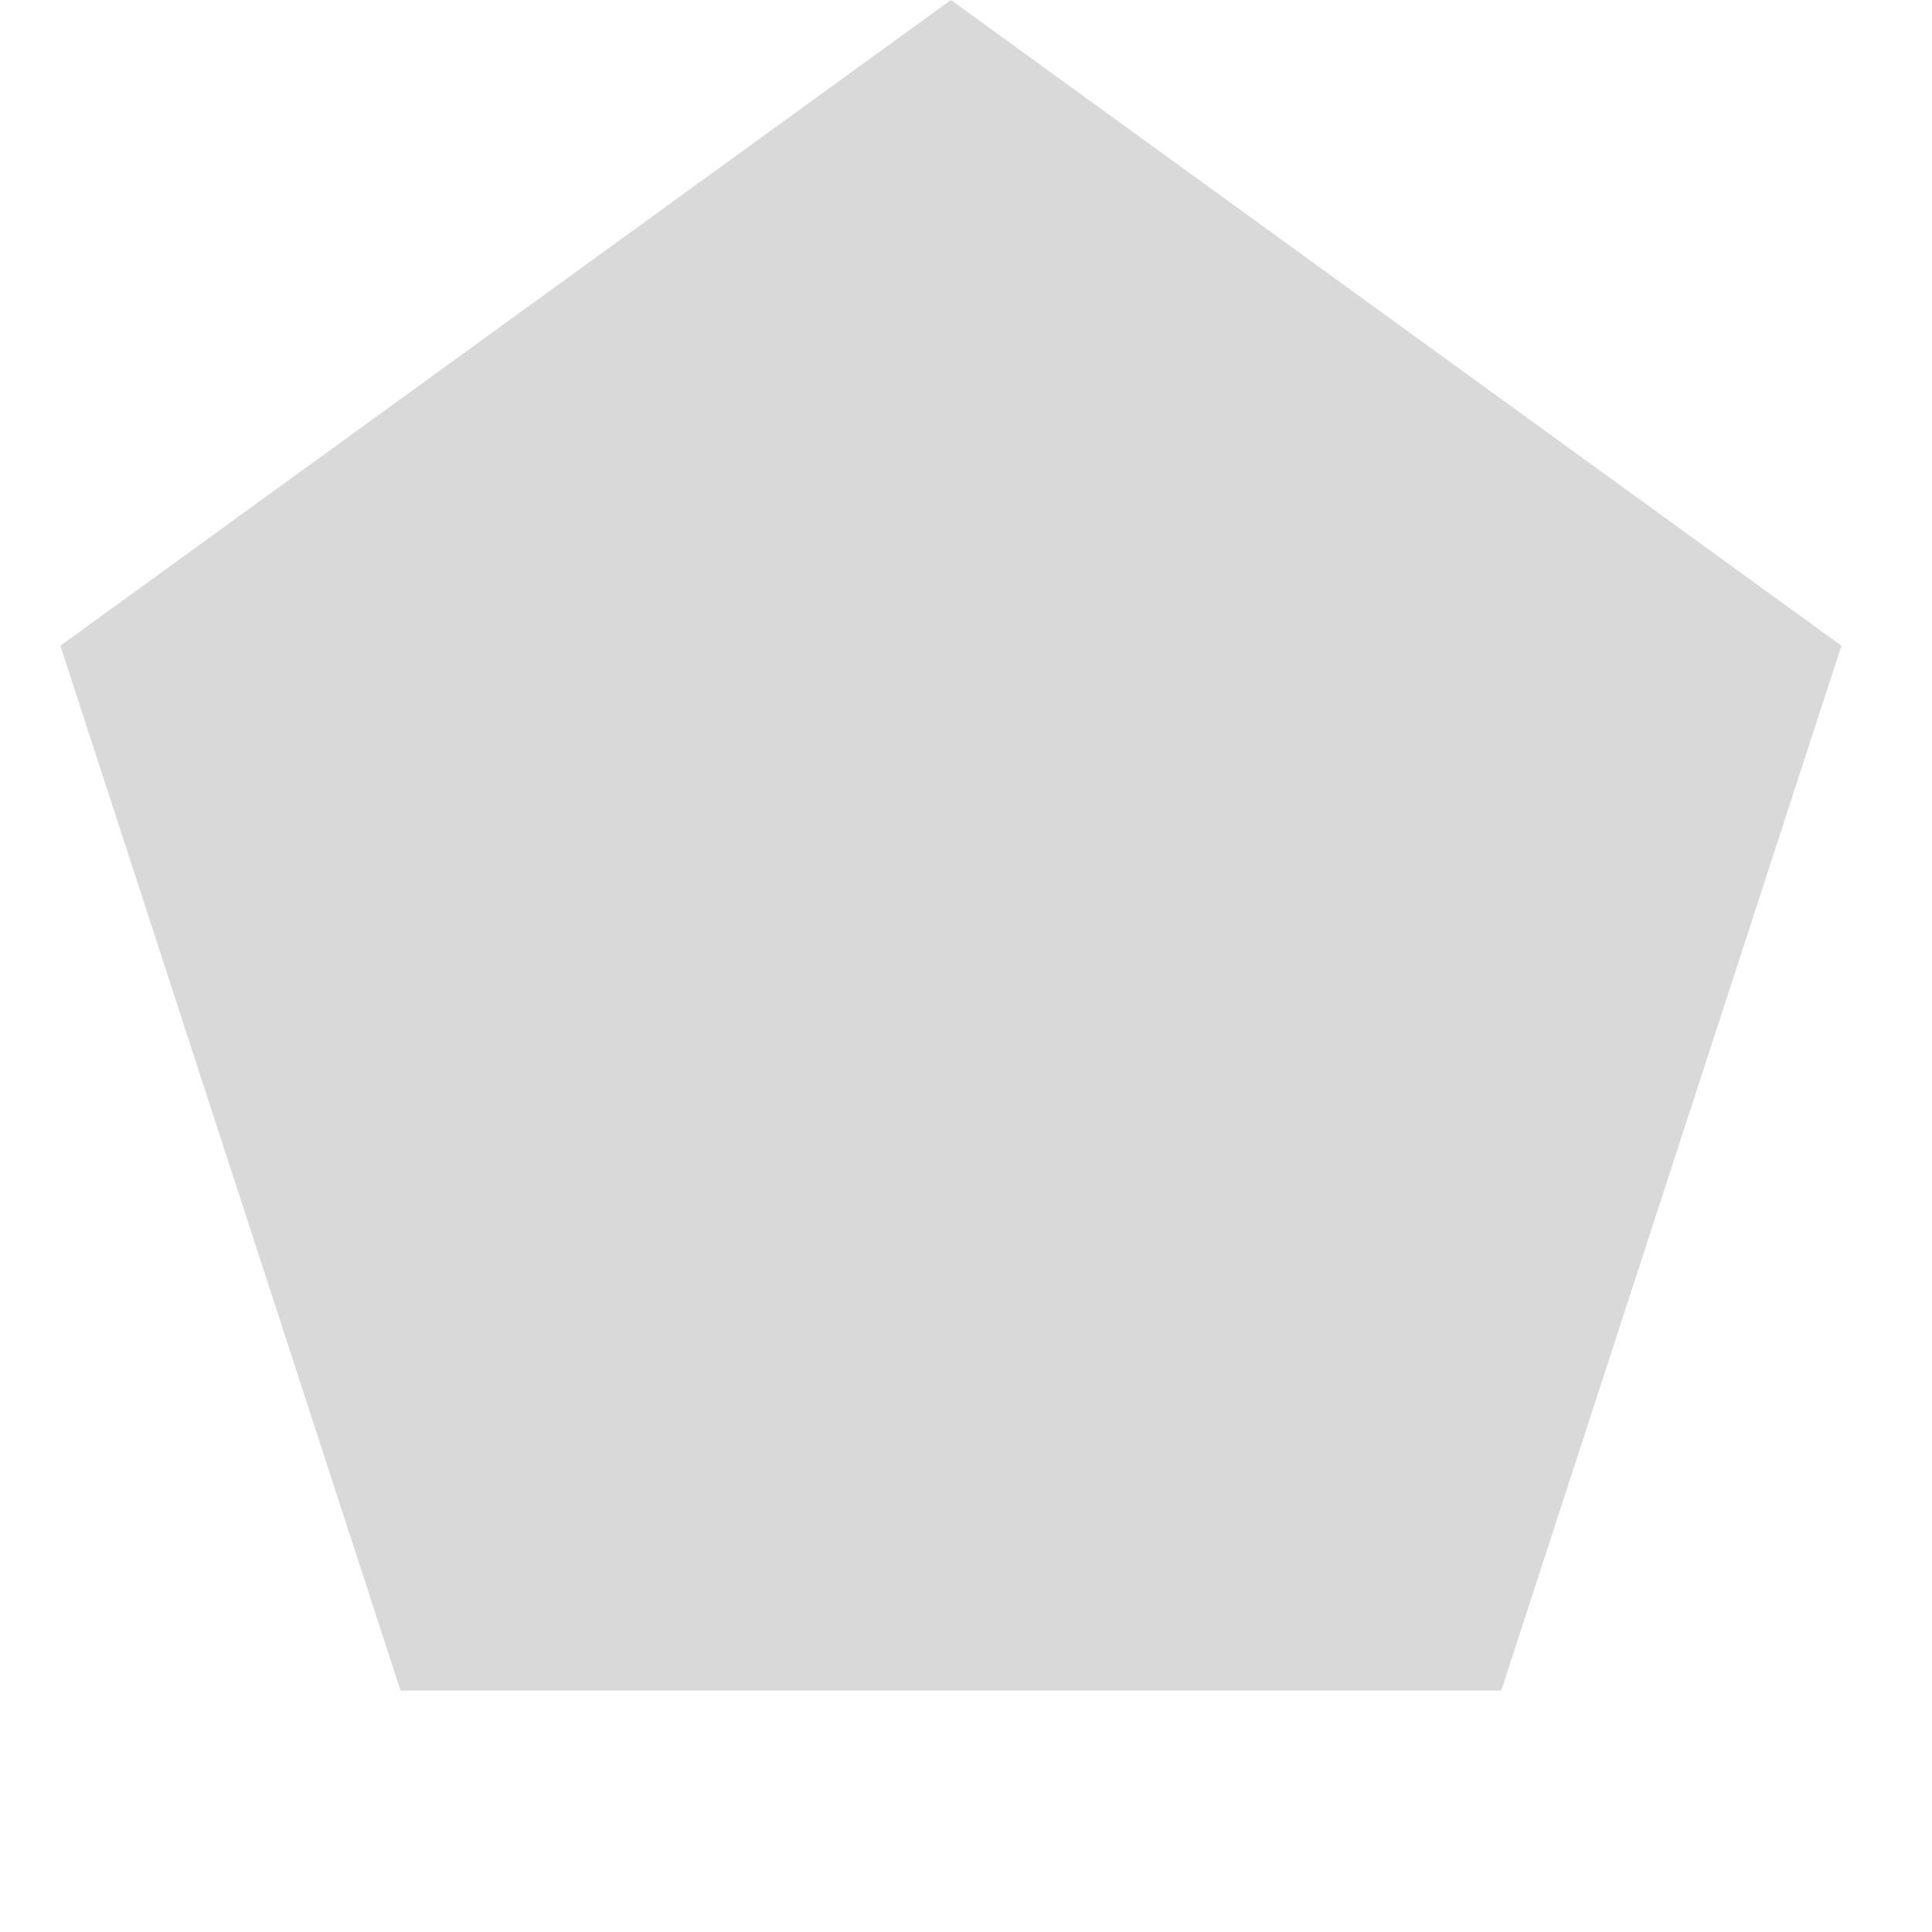 <svg width="64" height="64" viewBox="0 0 64 64" fill="none" xmlns="http://www.w3.org/2000/svg">
<rect width="64" height="64" fill="white"/>
<path d="M31.5 0L61 21.39L49.732 56H13.268L2 21.39L31.5 0Z" fill="#D9D9D9"/>
</svg>
